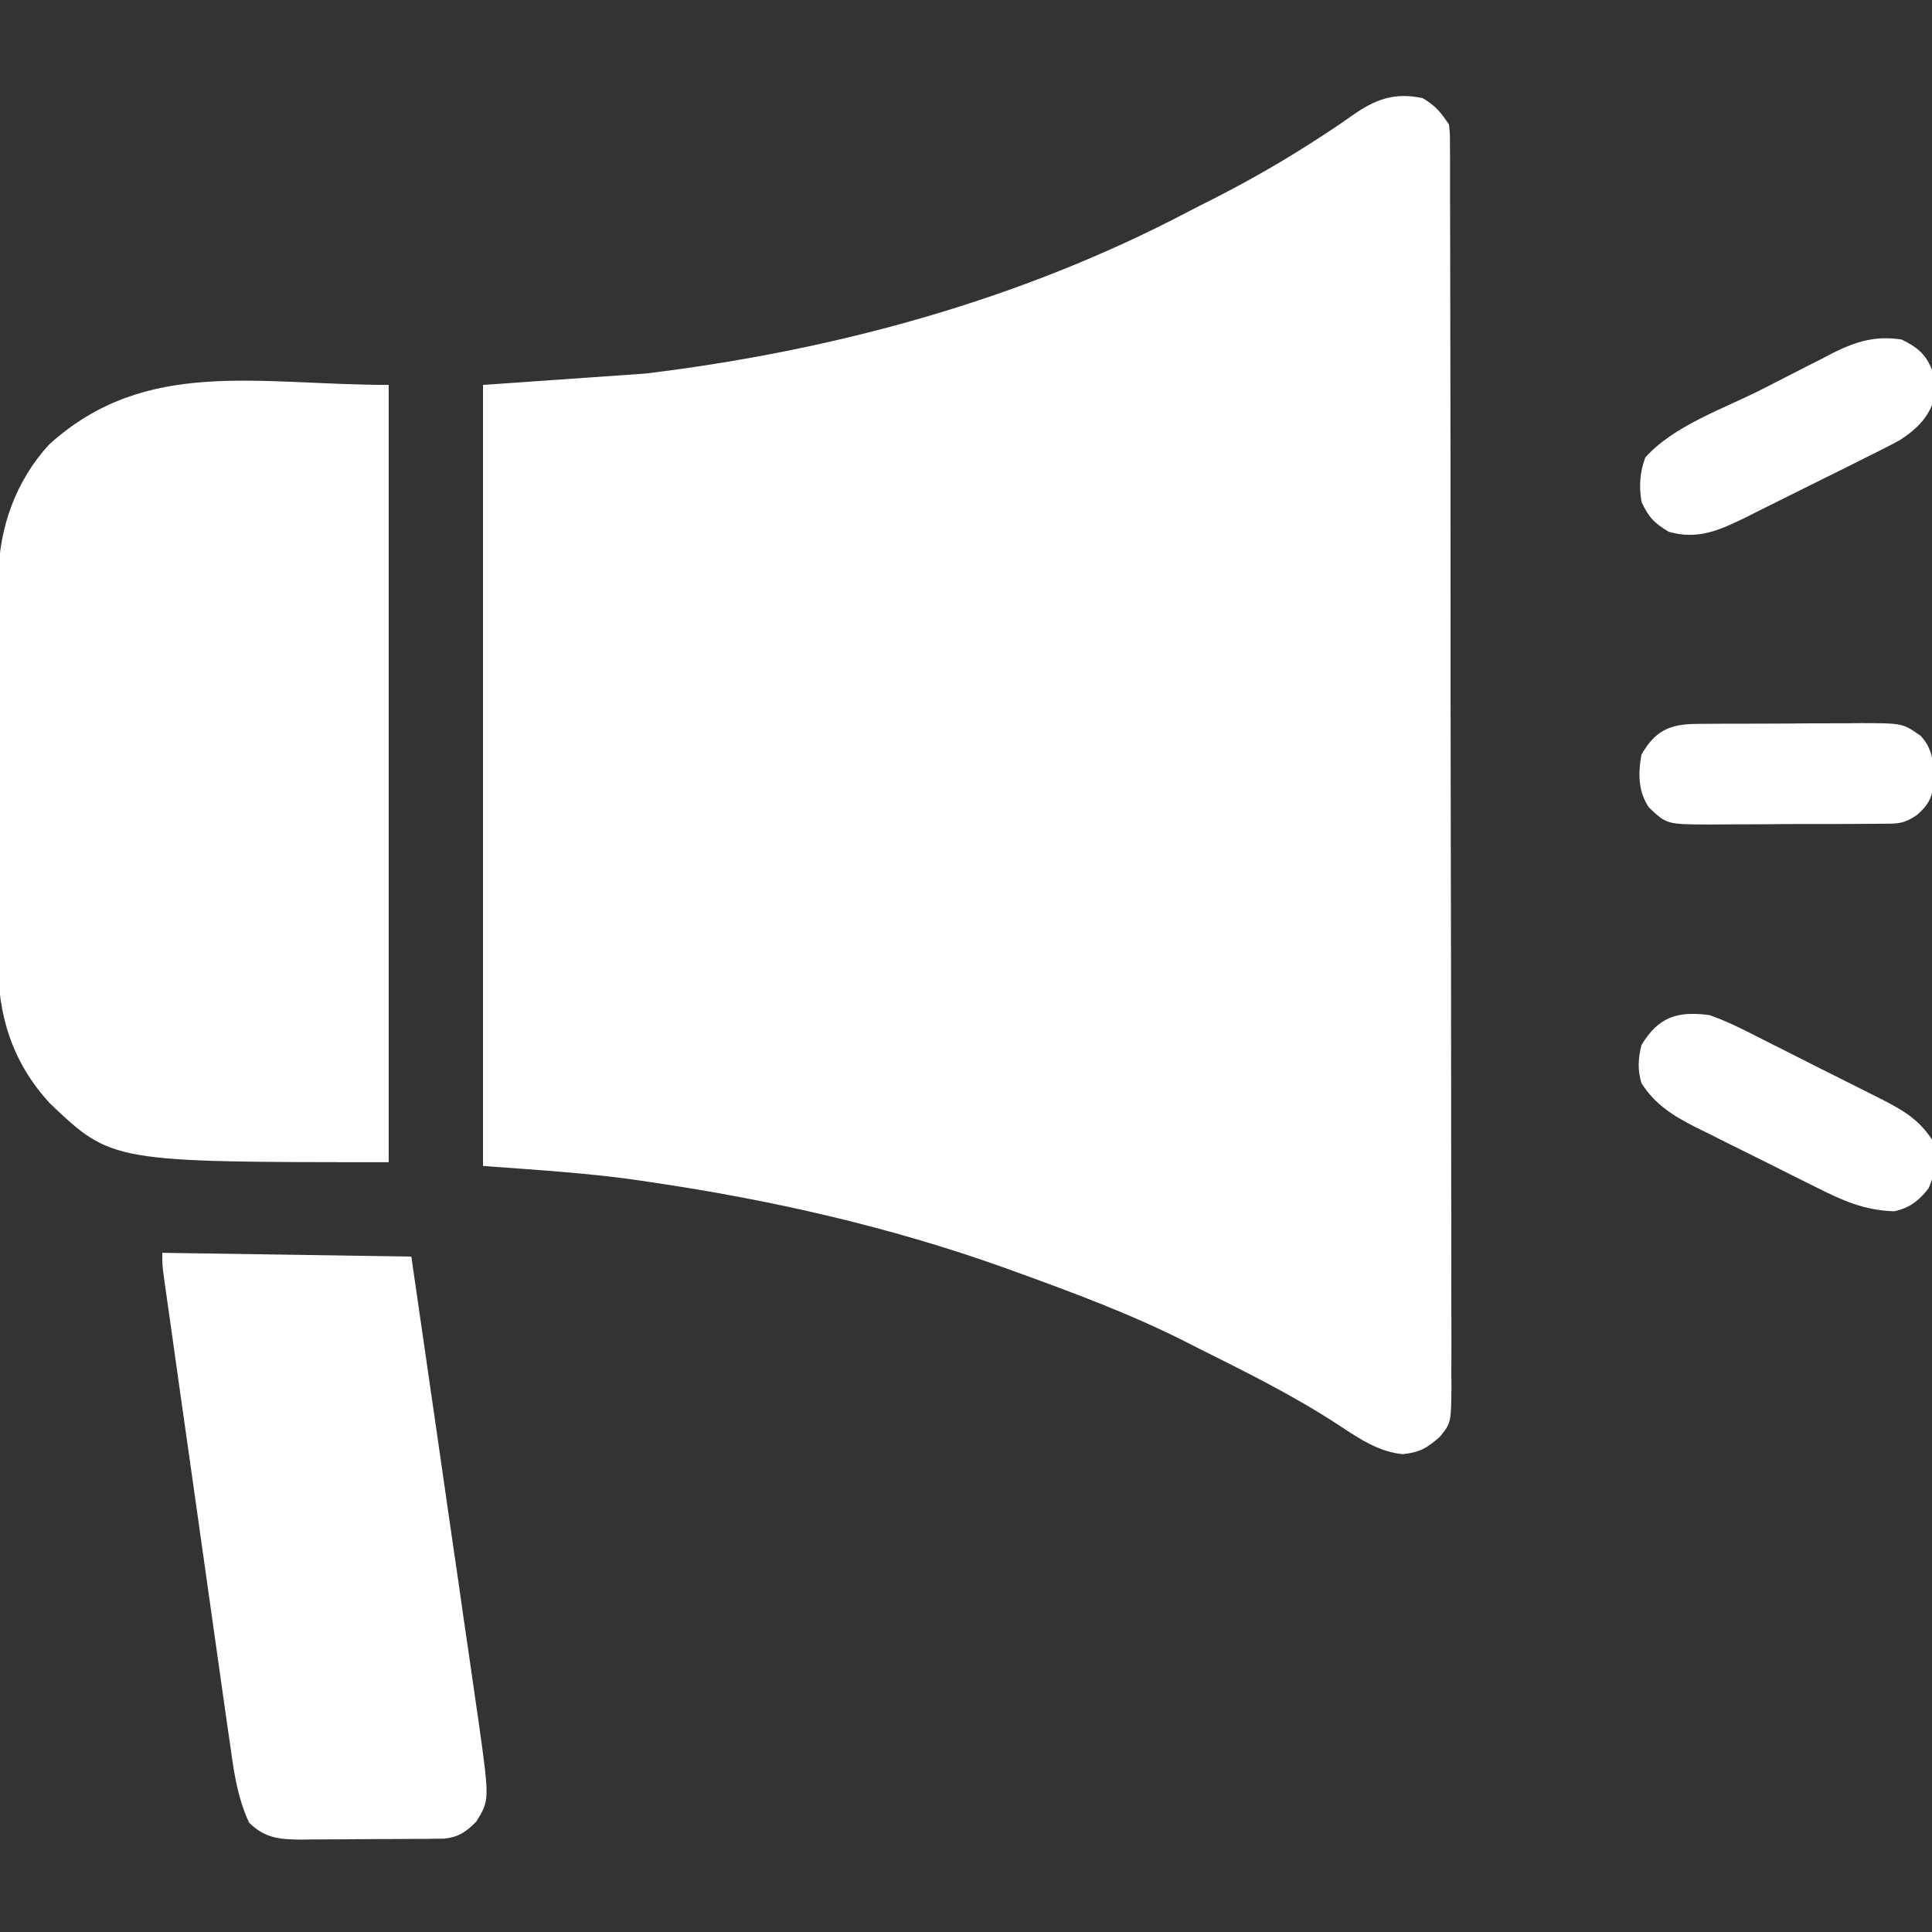 <svg width="22" height="22" viewBox="0 0 22 22" fill="none" xmlns="http://www.w3.org/2000/svg">
<rect x="0" y="0" width="22" height="22" fill="#333333" stroke="none"/>
<g clip-path="url(#clip0_398_9381)">
<path d="M16.199 1.117C16.348 1.205 16.404 1.275 16.5 1.418C16.511 1.528 16.511 1.528 16.511 1.664C16.512 1.741 16.512 1.741 16.512 1.82C16.512 1.878 16.512 1.935 16.512 1.993C16.512 2.054 16.512 2.115 16.512 2.175C16.513 2.343 16.513 2.511 16.513 2.679C16.513 2.859 16.514 3.04 16.514 3.221C16.515 3.616 16.516 4.012 16.516 4.407C16.516 4.654 16.516 4.901 16.517 5.148C16.517 5.831 16.518 6.514 16.518 7.197C16.518 7.24 16.518 7.284 16.518 7.329C16.518 7.418 16.518 7.507 16.518 7.595C16.518 7.639 16.518 7.683 16.518 7.729C16.518 7.795 16.518 7.795 16.518 7.862C16.518 8.576 16.52 9.291 16.521 10.005C16.523 10.738 16.524 11.47 16.524 12.203C16.524 12.615 16.524 13.027 16.525 13.438C16.526 13.789 16.527 14.139 16.526 14.49C16.526 14.669 16.526 14.848 16.527 15.026C16.528 15.19 16.527 15.354 16.527 15.518C16.526 15.605 16.527 15.692 16.528 15.78C16.524 16.203 16.524 16.203 16.396 16.361C16.245 16.492 16.173 16.536 15.974 16.559C15.699 16.532 15.481 16.384 15.253 16.234C14.734 15.892 14.176 15.618 13.621 15.34C13.584 15.321 13.547 15.302 13.509 15.283C12.88 14.964 12.221 14.72 11.559 14.48C11.492 14.456 11.492 14.456 11.423 14.431C10.129 13.969 8.779 13.663 7.42 13.463C7.391 13.458 7.362 13.454 7.331 13.449C6.722 13.358 6.117 13.323 5.5 13.277C5.5 10.342 5.5 7.407 5.5 4.383C6.11 4.34 6.719 4.298 7.348 4.254C9.497 3.993 11.614 3.419 13.537 2.407C13.629 2.359 13.722 2.312 13.816 2.265C14.176 2.081 14.525 1.885 14.867 1.668C14.902 1.646 14.936 1.624 14.971 1.602C15.114 1.51 15.255 1.417 15.394 1.318C15.659 1.132 15.873 1.049 16.199 1.117Z" fill="white"/>
<path d="M4.426 4.383C4.426 7.304 4.426 10.225 4.426 13.234C1.274 13.234 1.274 13.234 0.571 12.567C0.14 12.101 -0.027 11.562 -0.022 10.936C-0.022 10.885 -0.022 10.834 -0.022 10.781C-0.023 10.615 -0.022 10.448 -0.021 10.281C-0.021 10.165 -0.021 10.048 -0.022 9.931C-0.022 9.687 -0.021 9.443 -0.02 9.199C-0.019 8.918 -0.019 8.637 -0.019 8.356C-0.02 8.084 -0.02 7.813 -0.019 7.541C-0.019 7.426 -0.019 7.311 -0.019 7.196C-0.019 7.035 -0.018 6.874 -0.017 6.713C-0.018 6.666 -0.018 6.619 -0.018 6.571C-0.013 6.014 0.179 5.474 0.561 5.06C1.662 4.065 2.93 4.383 4.426 4.383Z" fill="white"/>
<path d="M1.848 14.266C3.251 14.287 3.251 14.287 4.684 14.309C4.888 15.719 4.888 15.719 4.974 16.313C5.033 16.722 5.092 17.131 5.151 17.54C5.195 17.837 5.238 18.135 5.28 18.433C5.303 18.591 5.326 18.748 5.349 18.906C5.375 19.082 5.4 19.259 5.425 19.435C5.433 19.487 5.44 19.538 5.448 19.591C5.575 20.497 5.575 20.497 5.425 20.741C5.31 20.859 5.224 20.918 5.059 20.937C5.024 20.938 4.988 20.938 4.952 20.938C4.911 20.939 4.871 20.939 4.829 20.94C4.786 20.94 4.742 20.94 4.697 20.94C4.652 20.941 4.608 20.941 4.561 20.941C4.466 20.942 4.371 20.942 4.276 20.942C4.131 20.942 3.986 20.944 3.841 20.945C3.749 20.945 3.656 20.945 3.564 20.946C3.499 20.947 3.499 20.947 3.433 20.948C3.187 20.946 3.019 20.935 2.836 20.754C2.697 20.454 2.659 20.147 2.614 19.821C2.605 19.762 2.597 19.703 2.588 19.644C2.565 19.484 2.543 19.325 2.52 19.165C2.497 18.997 2.473 18.83 2.449 18.663C2.409 18.382 2.37 18.102 2.33 17.821C2.274 17.425 2.218 17.029 2.162 16.634C2.123 16.359 2.084 16.085 2.045 15.81C2.036 15.744 2.026 15.678 2.017 15.611C1.99 15.422 1.963 15.232 1.937 15.043C1.925 14.958 1.913 14.873 1.901 14.789C1.894 14.738 1.887 14.688 1.879 14.636C1.873 14.592 1.867 14.549 1.861 14.503C1.848 14.395 1.848 14.395 1.848 14.266Z" fill="white"/>
<path d="M19.465 11.559C19.654 11.624 19.829 11.712 20.007 11.803C20.057 11.829 20.108 11.854 20.159 11.88C20.265 11.933 20.371 11.986 20.477 12.04C20.611 12.109 20.747 12.177 20.882 12.244C21.012 12.309 21.142 12.374 21.272 12.44C21.32 12.464 21.368 12.488 21.418 12.513C21.663 12.639 21.848 12.743 22 12.977C22.044 13.163 22.044 13.359 21.959 13.534C21.852 13.672 21.74 13.758 21.57 13.793C21.225 13.783 20.972 13.667 20.666 13.512C20.618 13.488 20.569 13.464 20.519 13.439C20.417 13.389 20.316 13.338 20.214 13.286C20.084 13.221 19.954 13.156 19.824 13.092C19.699 13.031 19.574 12.968 19.45 12.905C19.403 12.882 19.357 12.86 19.309 12.836C19.054 12.706 18.846 12.579 18.691 12.332C18.646 12.182 18.654 12.054 18.691 11.902C18.884 11.579 19.1 11.511 19.465 11.559Z" fill="white"/>
<path d="M21.656 3.867C21.834 3.956 21.926 4.028 22 4.211C22.018 4.311 22.018 4.311 22.022 4.418C22.024 4.452 22.026 4.487 22.028 4.523C21.975 4.744 21.823 4.889 21.635 5.011C21.505 5.082 21.373 5.148 21.24 5.213C21.192 5.238 21.144 5.262 21.094 5.287C20.992 5.338 20.89 5.389 20.787 5.439C20.657 5.503 20.527 5.568 20.397 5.633C20.272 5.696 20.146 5.758 20.021 5.82C19.975 5.844 19.929 5.867 19.881 5.891C19.581 6.037 19.337 6.15 19.003 6.056C18.837 5.957 18.773 5.89 18.692 5.715C18.663 5.534 18.672 5.382 18.735 5.21C19.055 4.849 19.625 4.655 20.048 4.441C20.143 4.393 20.237 4.345 20.332 4.296C20.469 4.225 20.607 4.155 20.746 4.085C20.787 4.063 20.829 4.041 20.872 4.019C21.136 3.888 21.361 3.819 21.656 3.867Z" fill="white"/>
<path d="M19.321 8.243C19.396 8.243 19.396 8.243 19.473 8.242C19.553 8.242 19.553 8.242 19.636 8.241C19.719 8.241 19.719 8.241 19.804 8.241C19.922 8.24 20.039 8.24 20.157 8.24C20.307 8.24 20.457 8.238 20.607 8.237C20.751 8.236 20.894 8.236 21.038 8.236C21.119 8.235 21.119 8.235 21.201 8.234C21.667 8.236 21.667 8.236 21.871 8.379C22.028 8.547 22.021 8.736 22.015 8.955C21.994 9.106 21.941 9.181 21.828 9.281C21.679 9.381 21.62 9.379 21.444 9.38C21.392 9.38 21.339 9.381 21.285 9.381C21.227 9.382 21.17 9.382 21.113 9.382C21.054 9.382 20.995 9.382 20.936 9.383C20.812 9.383 20.689 9.383 20.565 9.383C20.407 9.383 20.25 9.384 20.091 9.386C19.97 9.387 19.848 9.387 19.726 9.387C19.64 9.387 19.553 9.388 19.467 9.389C18.979 9.387 18.979 9.387 18.777 9.195C18.653 9.015 18.653 8.804 18.691 8.594C18.847 8.321 19.012 8.245 19.321 8.243Z" fill="white"/>
</g>
<defs>
<clipPath id="clip0_398_9381">
<rect width="22" height="22" fill="white"/>
</clipPath>
</defs>
</svg>
